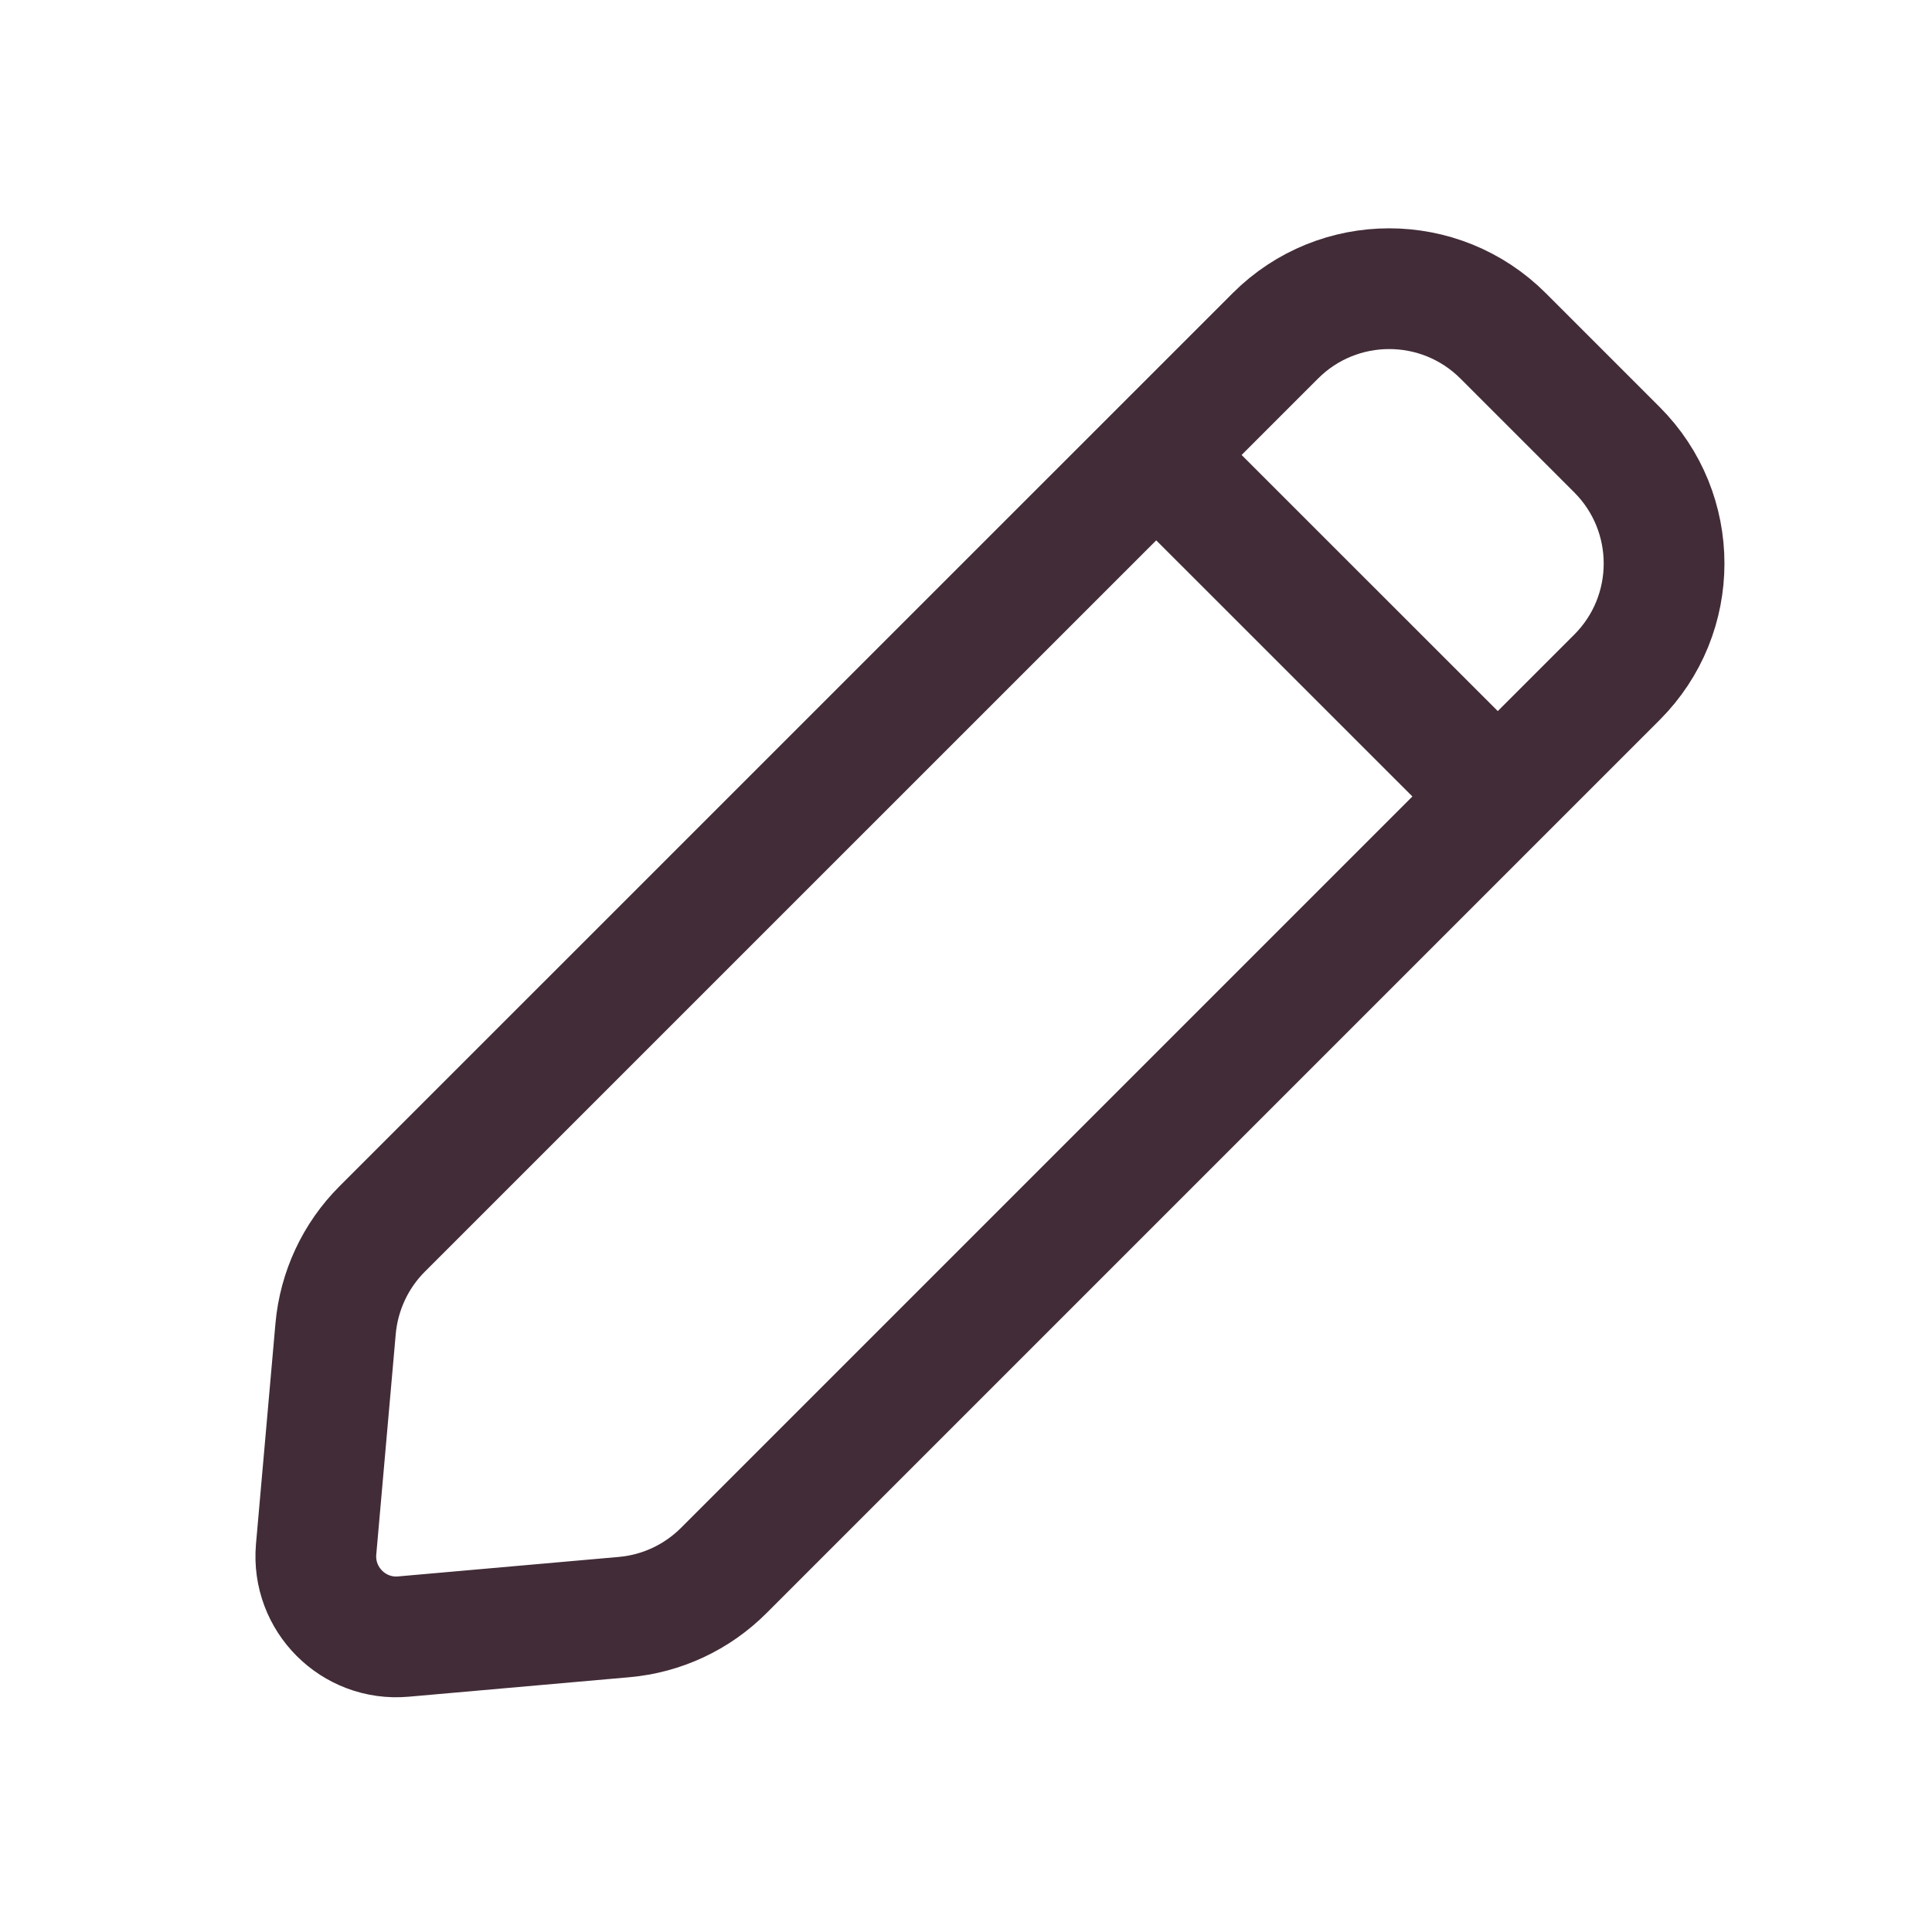 <svg width="24px" height="24px" viewBox="0 0 24 24" stroke-width="1.5" fill="none" xmlns="http://www.w3.org/2000/svg" transform="rotate(0) scale(1, 1)">
<path d="M14.363 5.652L15.843 4.172C16.624 3.391 17.89 3.391 18.672 4.172L20.086 5.586C20.867 6.367 20.867 7.633 20.086 8.414L18.606 9.894M14.363 5.652L4.747 15.267C4.415 15.599 4.211 16.038 4.169 16.505L3.927 19.246C3.873 19.866 4.391 20.385 5.011 20.33L7.752 20.088C8.22 20.047 8.658 19.842 8.99 19.51L18.606 9.894M14.363 5.652L18.606 9.894" stroke="#422c37" stroke-linecap="round" stroke-linejoin="round"/>
</svg>